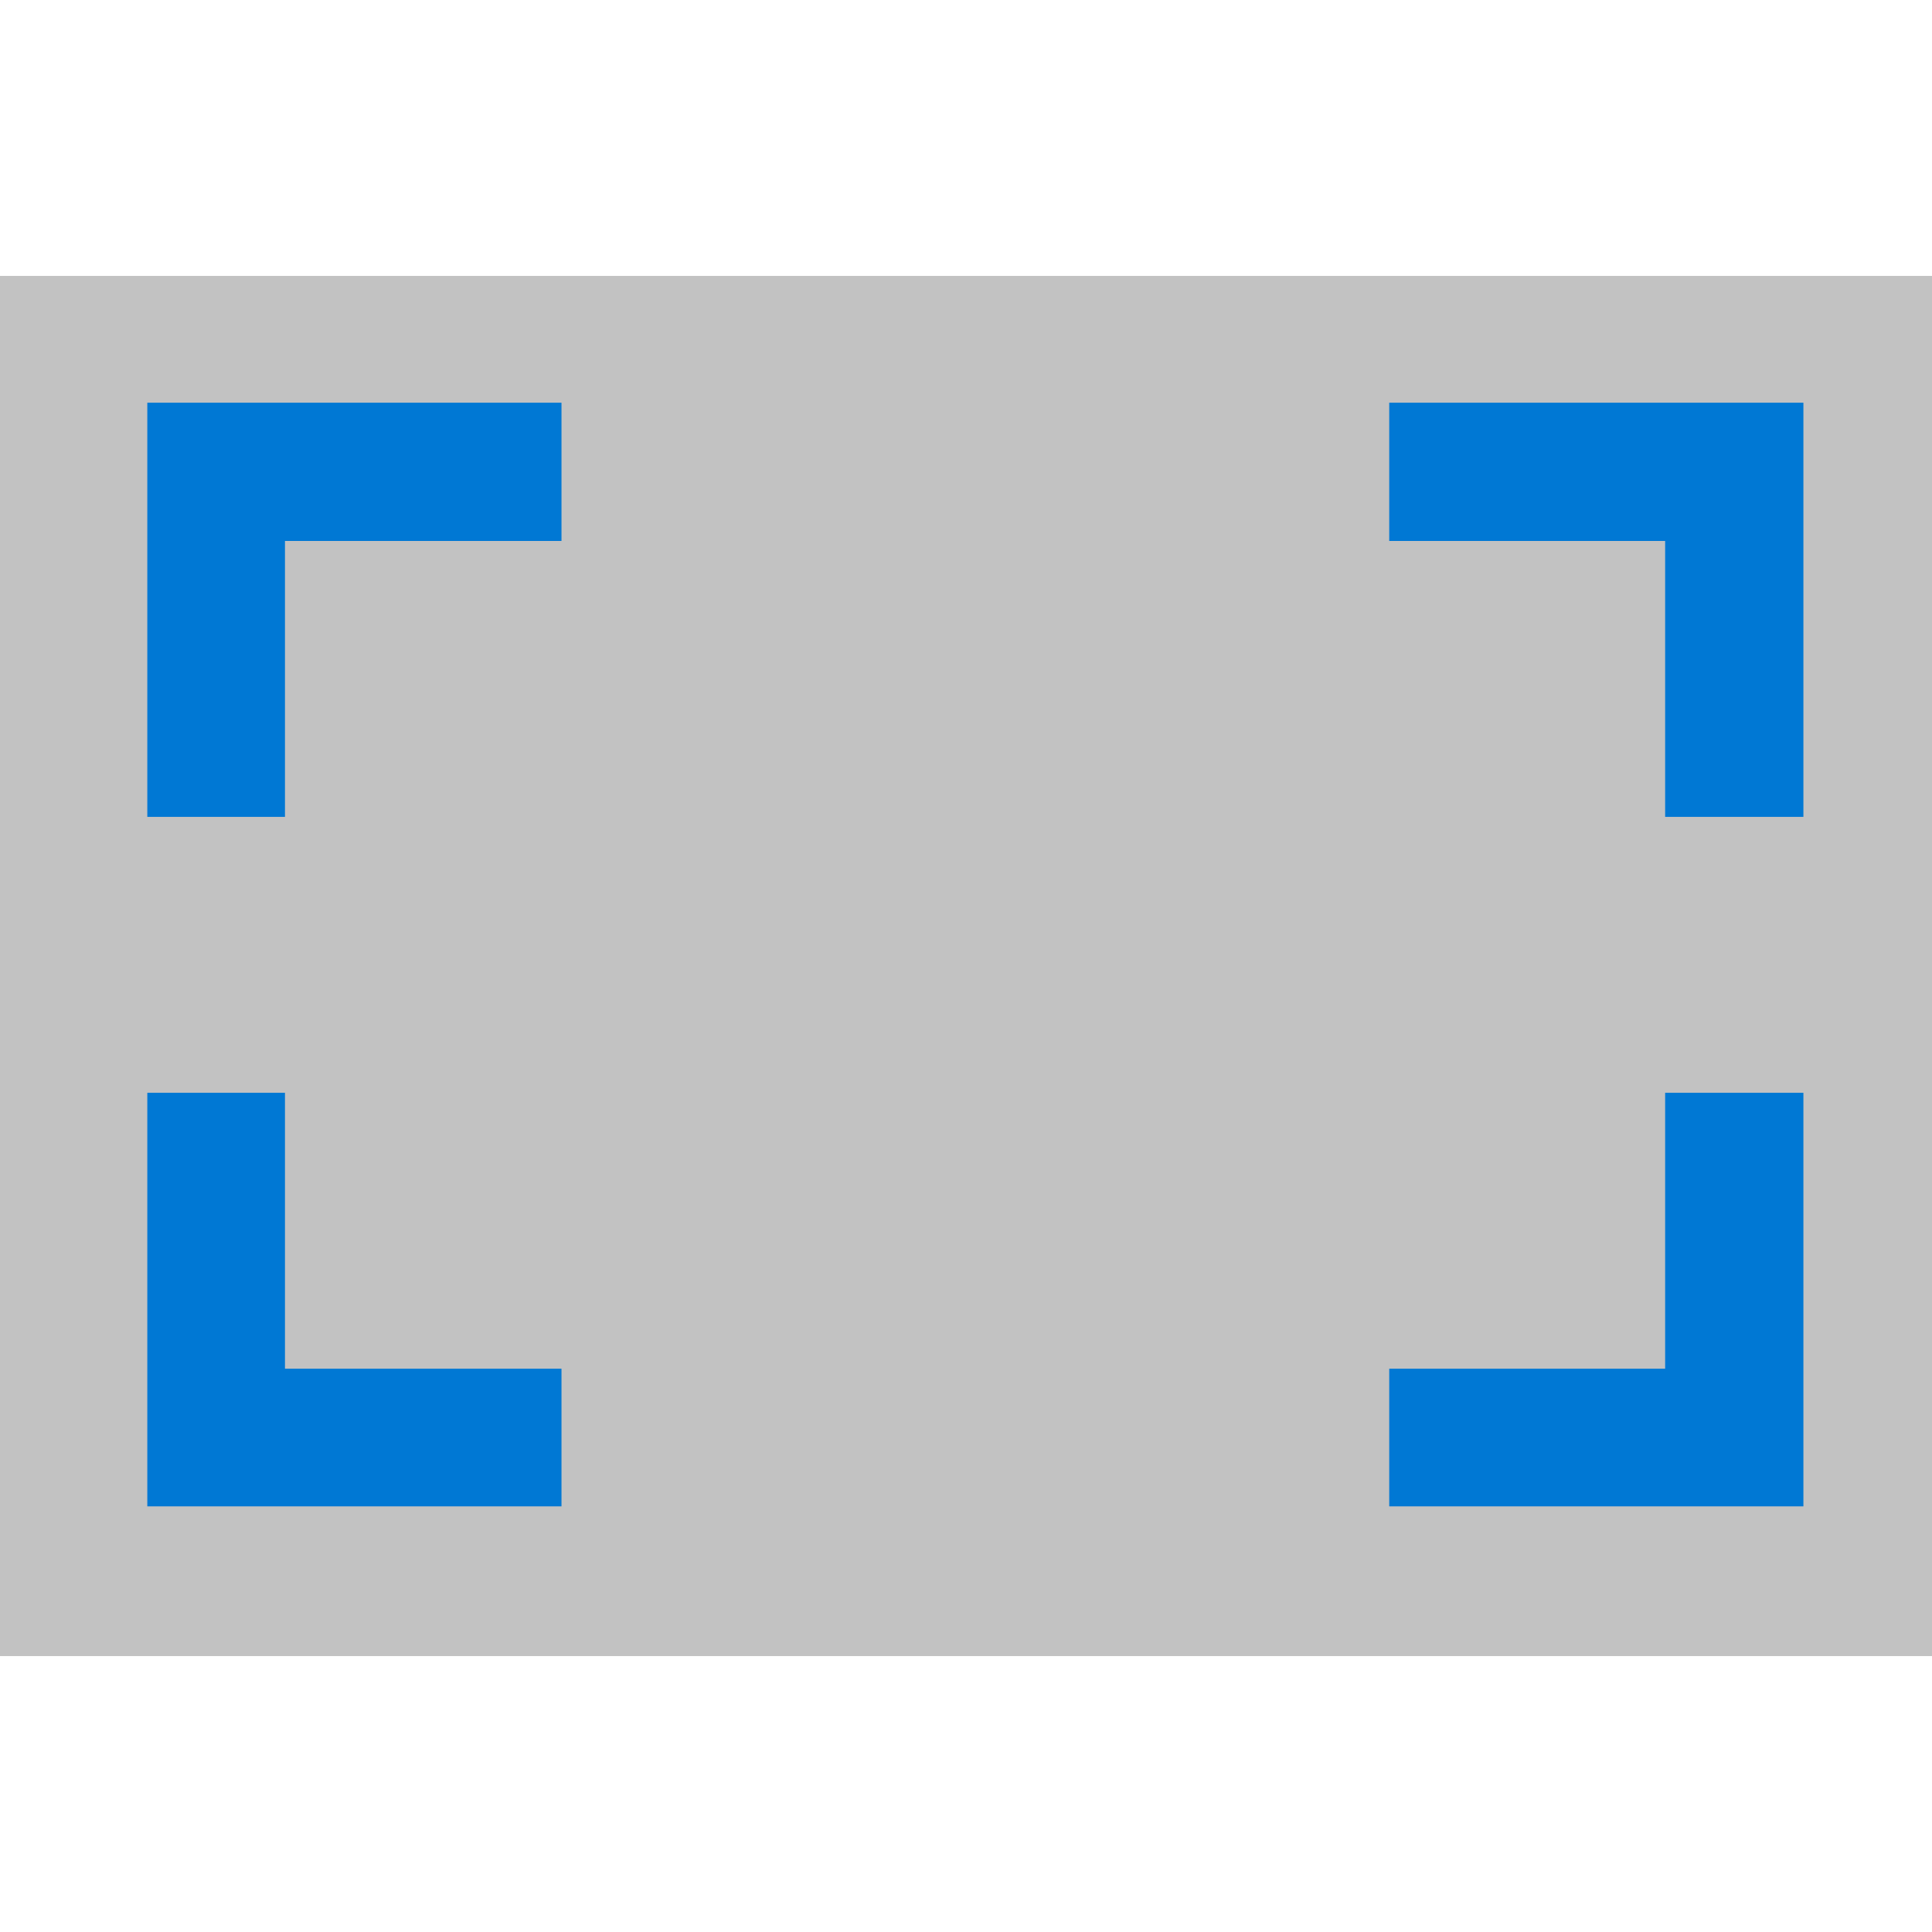 <svg id="ArrowUp" xmlns="http://www.w3.org/2000/svg" viewBox="0 0 32 32"><defs><style>.cls-1{fill:#c2c2c2;}.cls-2{fill:#0078d4;}</style></defs><title>Frame-blue</title><path class="cls-1" d="M0,4.57V27.43H32V4.57Z"/><polygon class="cls-2" points="4.72 18.1 2.44 18.1 2.44 24.95 9.3 24.95 9.3 22.67 4.72 22.67 4.72 18.1"/><polygon class="cls-2" points="27.58 22.67 23.01 22.67 23.01 24.95 29.87 24.95 29.87 18.1 27.58 18.1 27.58 22.67"/><polygon class="cls-2" points="2.44 13.53 4.72 13.53 4.72 8.96 9.3 8.96 9.3 6.67 2.44 6.67 2.44 13.53"/><polygon class="cls-2" points="23.01 8.96 27.58 8.96 27.58 13.53 29.87 13.53 29.87 6.67 23.01 6.67 23.01 8.96"/></svg>